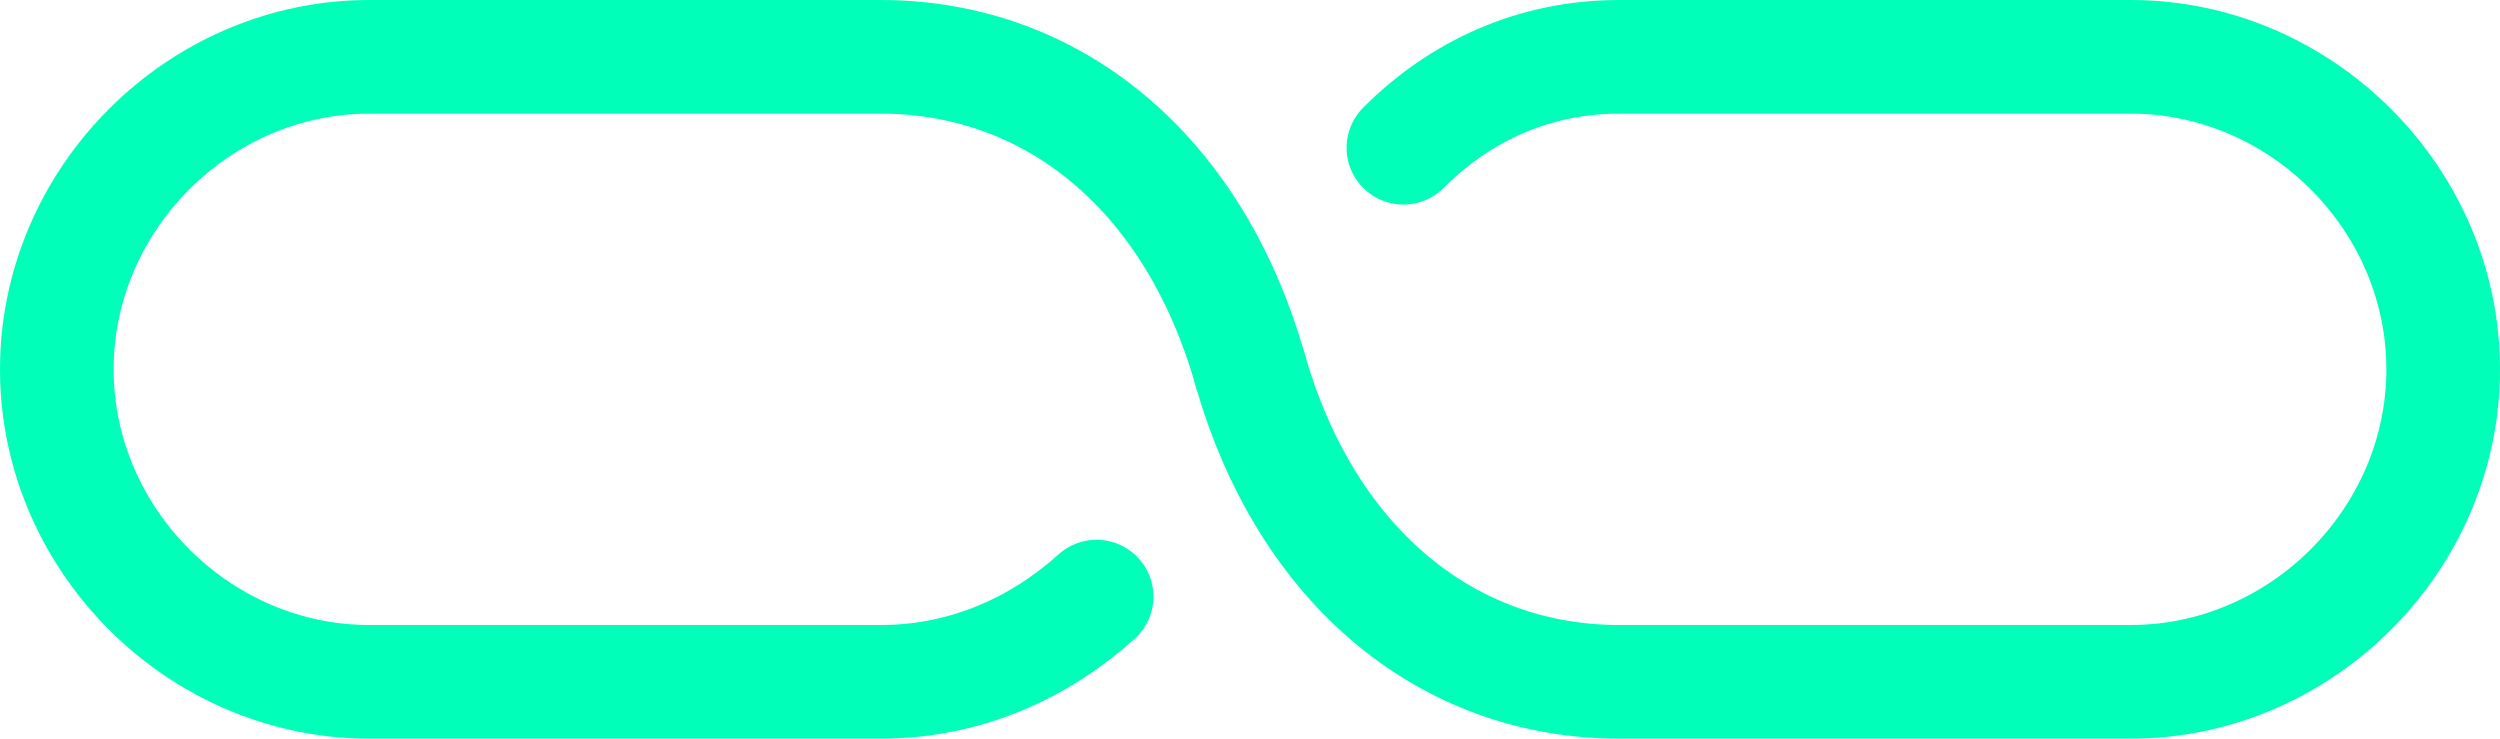 <?xml version="1.0" encoding="utf-8"?>
<!-- Generator: Adobe Illustrator 21.0.0, SVG Export Plug-In . SVG Version: 6.00 Build 0)  -->
<svg version="1.1" id="Layer_1" xmlns="http://www.w3.org/2000/svg" xmlns:xlink="http://www.w3.org/1999/xlink" x="0px" y="0px"
	 width="44px" height="13px" viewBox="0 0 44 13" style="enable-background:new 0 0 44 13;" xml:space="preserve">
<style type="text/css">
	.st0{fill:none;stroke:#00FFB8;stroke-width:2;stroke-linecap:round;stroke-miterlimit:10;}
</style>
<g>
	<path class="st0" d="M19.3,10.5c-1,0.9-2.3,1.5-3.8,1.5h-9C3.5,12,1,9.5,1,6.5v0C1,3.5,3.5,1,6.5,1h9c3,0,5.5,2,6.5,5.5"/>
	<path class="st0" d="M24.7,2.6c1-1,2.3-1.6,3.8-1.6h9c3,0,5.5,2.5,5.5,5.5v0c0,3-2.5,5.5-5.5,5.5h-9c-3,0-5.5-2-6.5-5.5"/>
</g>
</svg>
